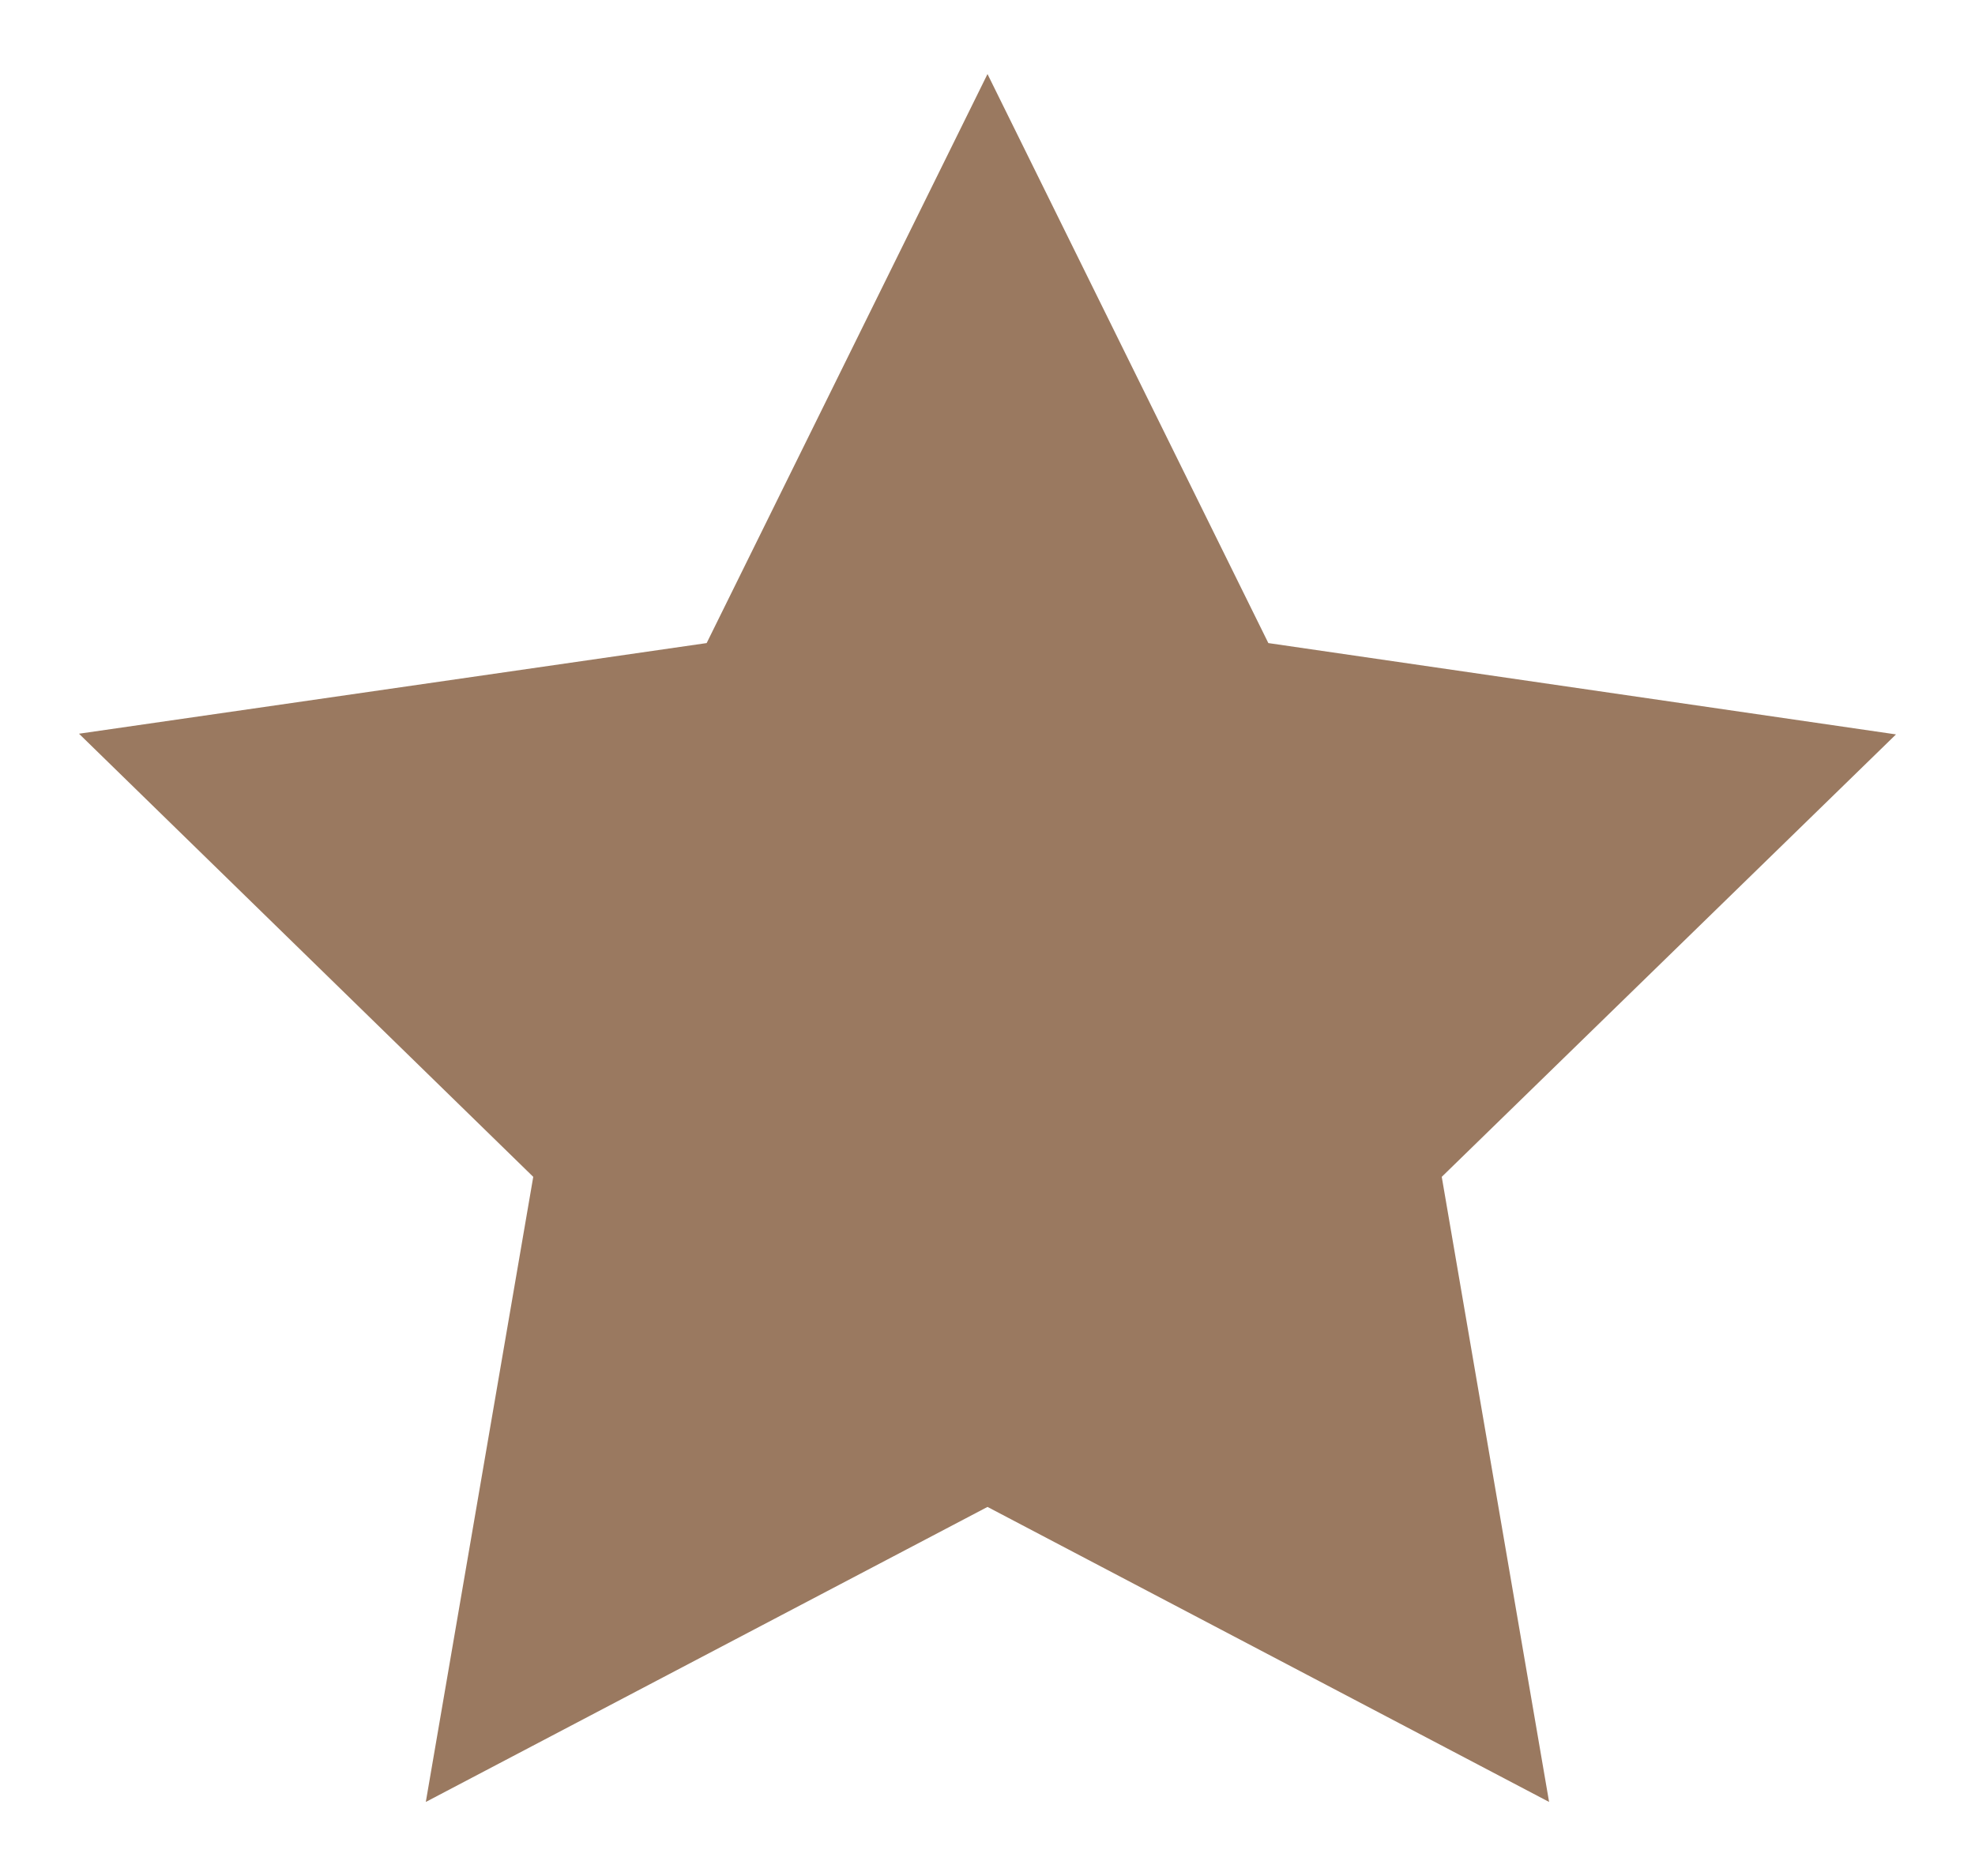 <svg width="20" height="19" viewBox="0 0 20 19" fill="none" xmlns="http://www.w3.org/2000/svg">
<path d="M10 0.75L7.156 6.513L0.8 7.431L5.4 11.919L4.312 18.25L10 15.262L15.687 18.25L14.6 11.919L19.2 7.438L12.844 6.513L10 0.75Z" fill="#9A7960"/>
</svg>
